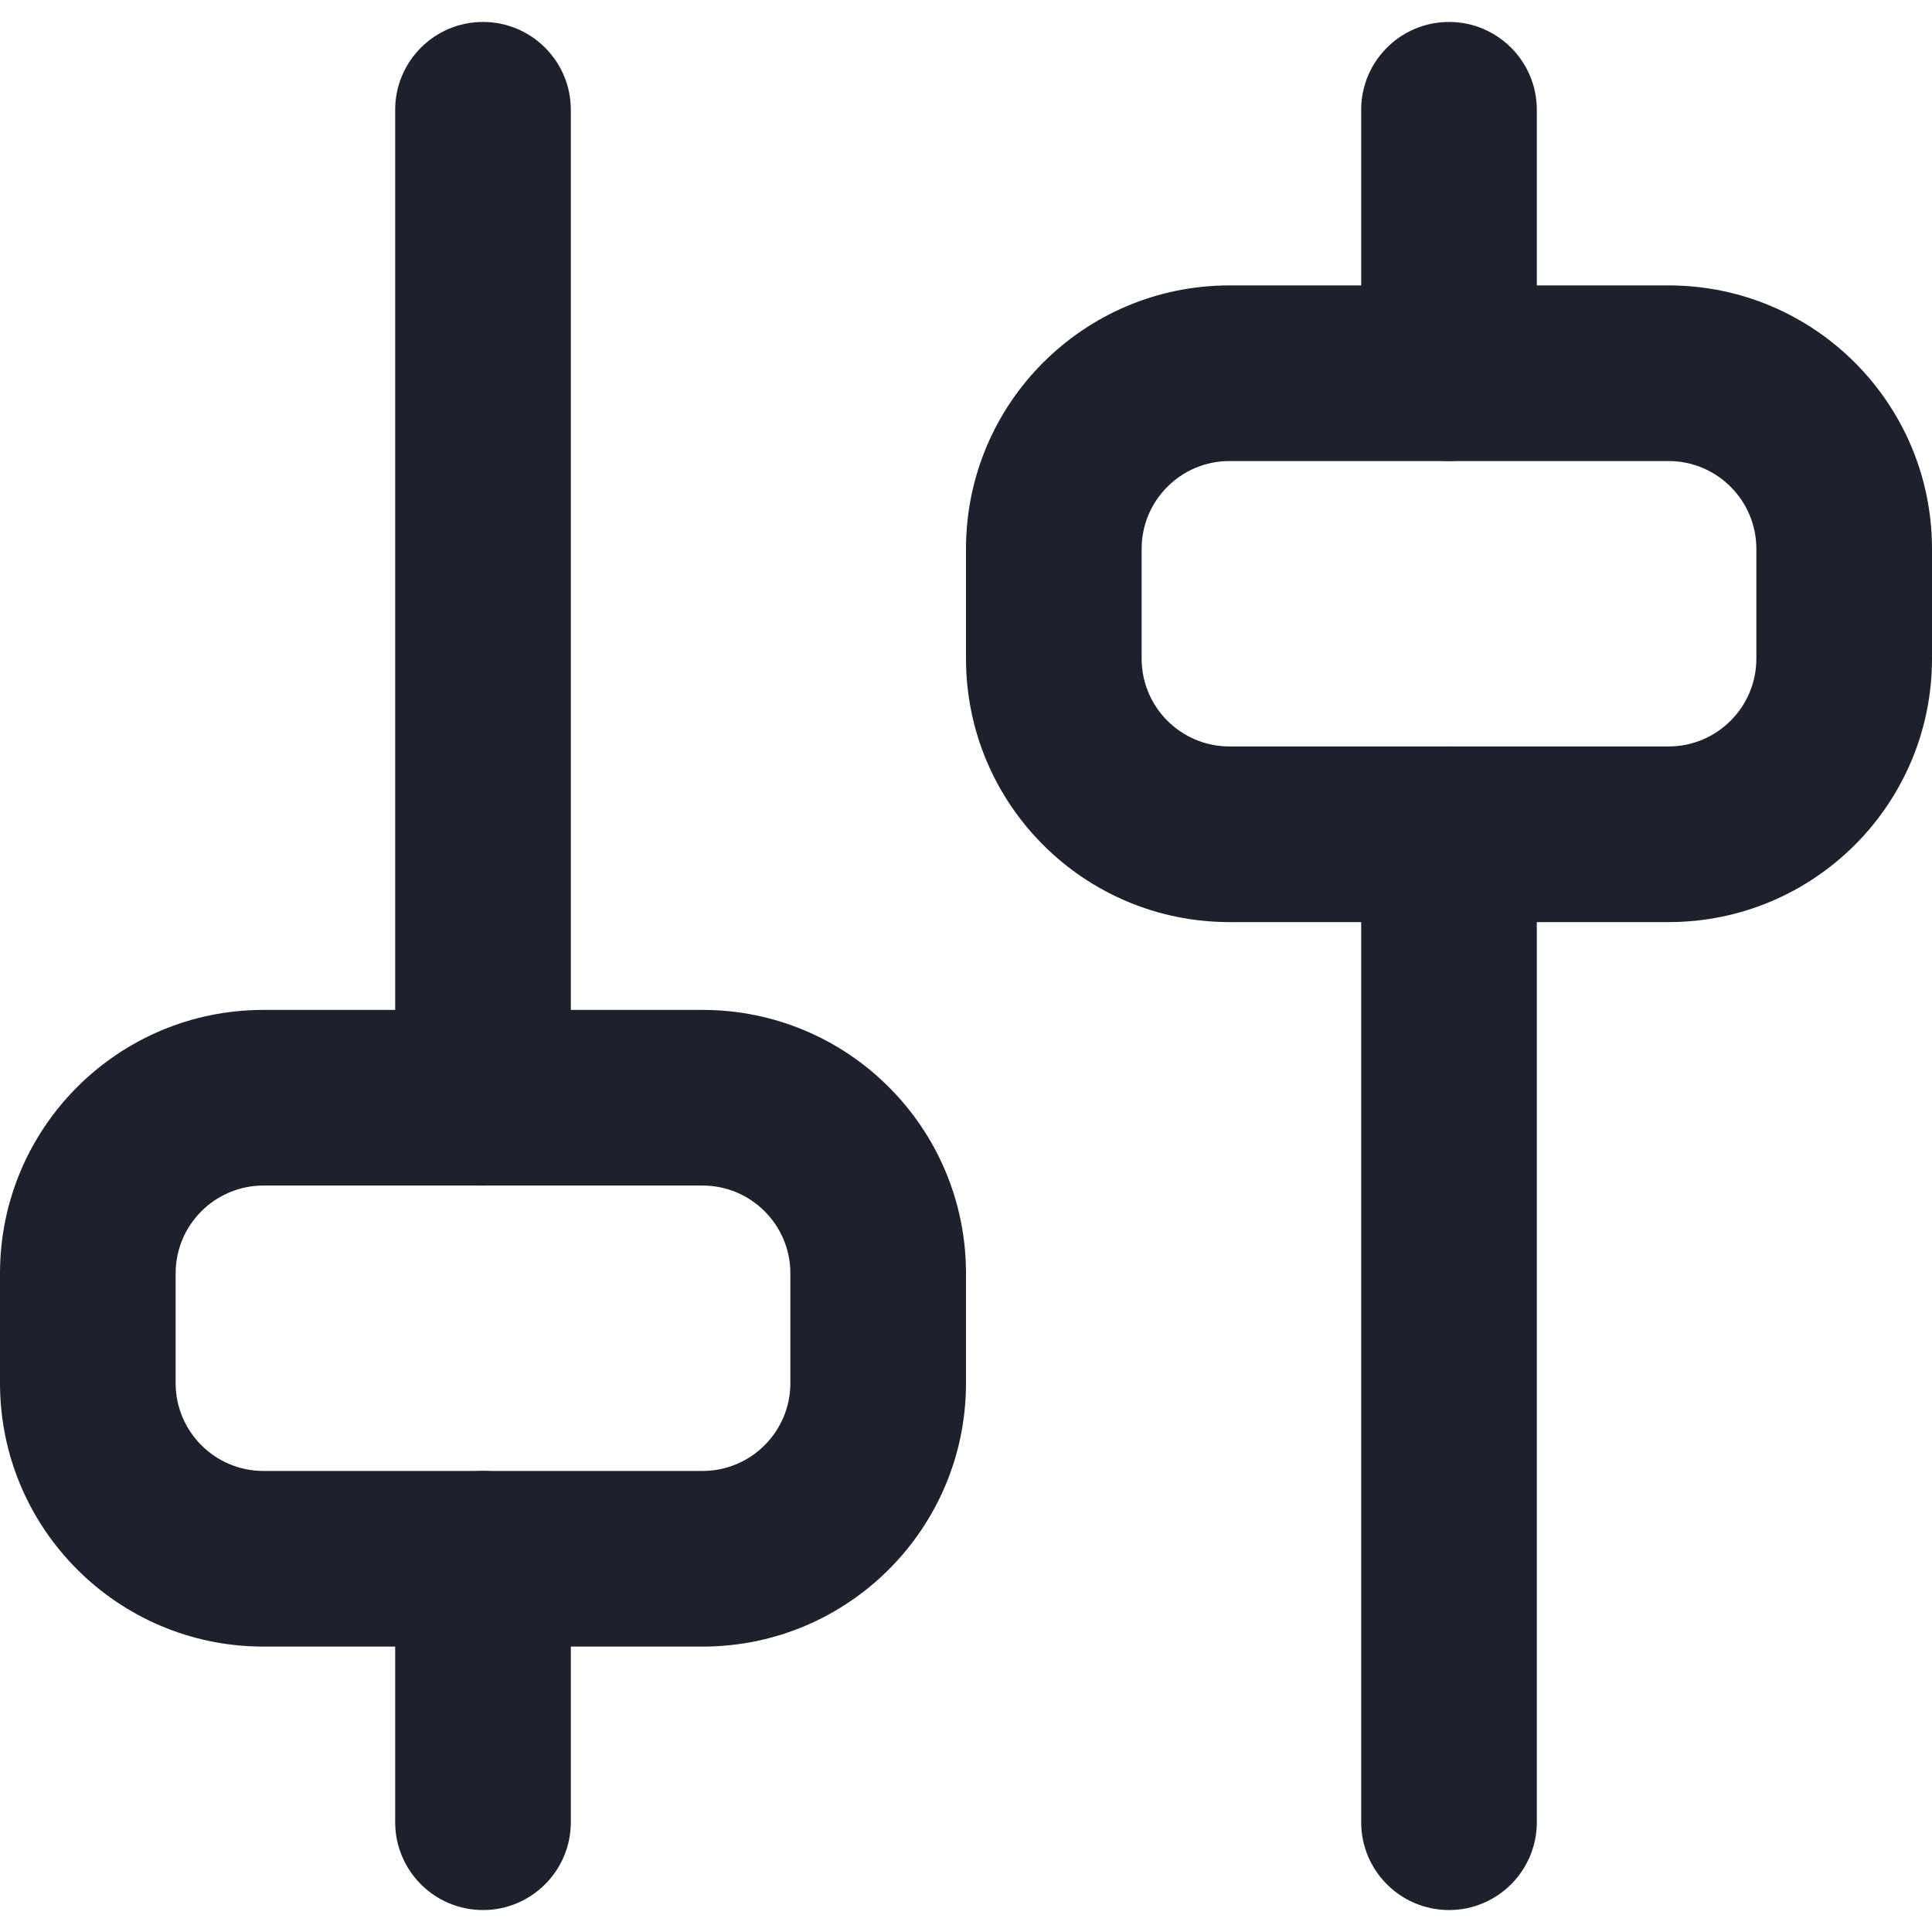 <svg width="22" height="22" viewBox="0 0 22 22" fill="none" xmlns="http://www.w3.org/2000/svg">
<path fill-rule="evenodd" clip-rule="evenodd" d="M16.5 8.5C17.052 8.5 17.5 8.948 17.5 9.5V20.75C17.5 21.302 17.052 21.75 16.5 21.75C15.948 21.75 15.5 21.302 15.5 20.75L15.5 9.5C15.5 8.948 15.948 8.5 16.5 8.5Z" fill="#1E212C"/>
<path fill-rule="evenodd" clip-rule="evenodd" d="M16.5 0.25C17.052 0.25 17.5 0.698 17.5 1.25V4.25C17.5 4.802 17.052 5.25 16.5 5.25C15.948 5.25 15.5 4.802 15.5 4.25V1.25C15.5 0.698 15.948 0.25 16.5 0.25Z" fill="#1E212C"/>
<path fill-rule="evenodd" clip-rule="evenodd" d="M11 6.25C11 4.593 12.343 3.25 14 3.25H19C20.657 3.25 22 4.593 22 6.25V7.5C22 9.157 20.657 10.5 19 10.5H14C12.343 10.5 11 9.157 11 7.5V6.25ZM14 5.25C13.448 5.25 13 5.698 13 6.25V7.5C13 8.052 13.448 8.5 14 8.5H19C19.552 8.5 20 8.052 20 7.5V6.25C20 5.698 19.552 5.25 19 5.25H14Z" fill="#1E212C"/>
<path fill-rule="evenodd" clip-rule="evenodd" d="M5.5 16.75C6.052 16.75 6.5 17.198 6.5 17.75V20.75C6.5 21.302 6.052 21.75 5.5 21.75C4.948 21.75 4.5 21.302 4.5 20.75V17.75C4.5 17.198 4.948 16.75 5.5 16.75Z" fill="#1E212C"/>
<path fill-rule="evenodd" clip-rule="evenodd" d="M5.5 0.25C6.052 0.25 6.5 0.698 6.5 1.25V12.5C6.5 13.052 6.052 13.5 5.5 13.5C4.948 13.5 4.5 13.052 4.5 12.5V1.25C4.5 0.698 4.948 0.25 5.5 0.25Z" fill="#1E212C"/>
<path fill-rule="evenodd" clip-rule="evenodd" d="M0 14.5C0 12.843 1.343 11.5 3 11.5H8C9.657 11.5 11 12.843 11 14.5V15.75C11 17.407 9.657 18.75 8 18.75H3C1.343 18.75 0 17.407 0 15.75V14.5ZM3 13.5C2.448 13.5 2 13.948 2 14.5V15.75C2 16.302 2.448 16.75 3 16.75H8C8.552 16.75 9 16.302 9 15.75V14.5C9 13.948 8.552 13.5 8 13.5H3Z" fill="#1E212C"/>
</svg>
